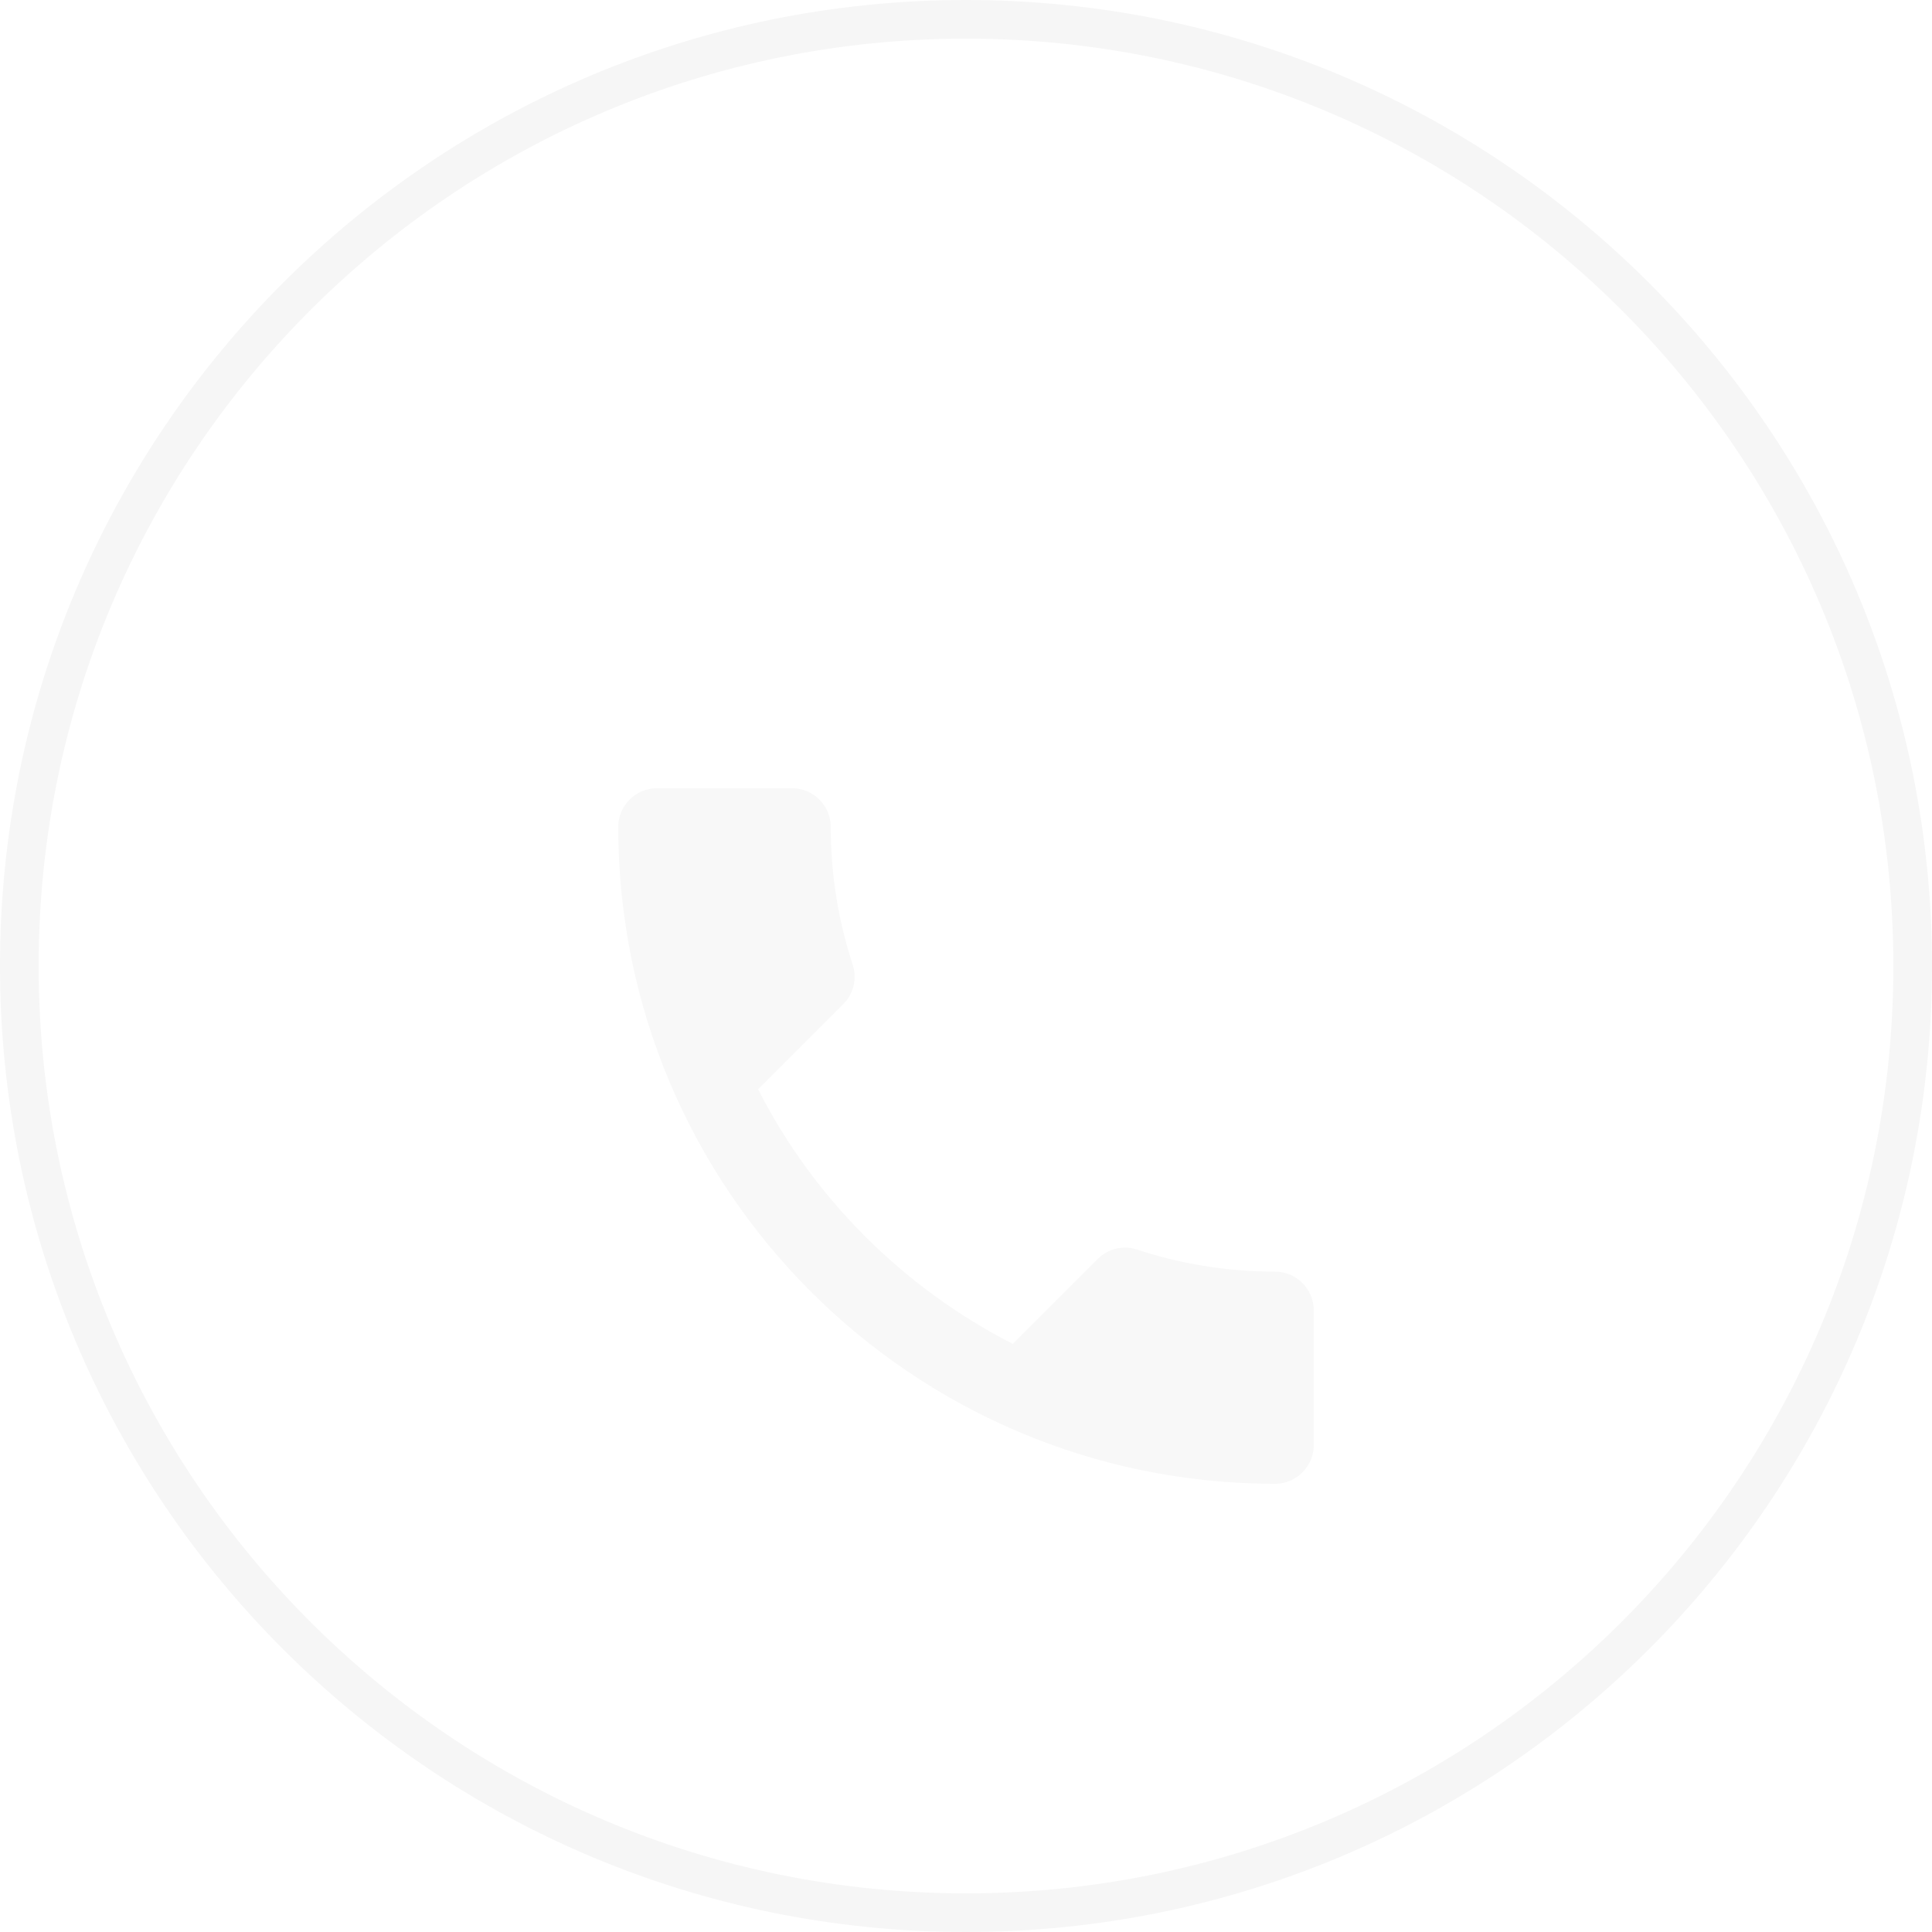 <svg width="50" height="50" viewBox="0 0 50 50" fill="none" xmlns="http://www.w3.org/2000/svg">
<path fill-rule="evenodd" clip-rule="evenodd" d="M25 49C38.255 49 49 38.255 49 25C49 11.745 38.255 1 25 1C11.745 1 1 11.745 1 25C1 38.255 11.745 49 25 49ZM25 50C38.807 50 50 38.807 50 25C50 11.193 38.807 0 25 0C11.193 0 0 11.193 0 25C0 38.807 11.193 50 25 50Z" fill="#F6F6F6"/>
<g clip-path="url(#clip0_82_625)">
<g filter="url(#filter0_dii_82_625)">
<path d="M19.62 25.79C21.06 28.62 23.38 30.93 26.21 32.38L28.41 30.18C28.68 29.91 29.08 29.82 29.43 29.94C30.55 30.31 31.76 30.51 33 30.51C33.55 30.51 34 30.96 34 31.51V35C34 35.55 33.55 36 33 36C23.61 36 16 28.39 16 19C16 18.45 16.45 18 17 18H20.5C21.05 18 21.5 18.45 21.5 19C21.5 20.25 21.7 21.45 22.07 22.57C22.18 22.92 22.1 23.31 21.82 23.59L19.62 25.79Z" fill="#F8F8F8"/>
</g>
</g>
<defs>
<filter id="filter0_dii_82_625" x="11.2" y="15.6" width="27.6" height="27.6" filterUnits="userSpaceOnUse" color-interpolation-filters="sRGB">
<feFlood flood-opacity="0" result="BackgroundImageFix"/>
<feColorMatrix in="SourceAlpha" type="matrix" values="0 0 0 0 0 0 0 0 0 0 0 0 0 0 0 0 0 0 127 0" result="hardAlpha"/>
<feOffset dy="2.4"/>
<feGaussianBlur stdDeviation="2.4"/>
<feColorMatrix type="matrix" values="0 0 0 0 0.2 0 0 0 0 0.2 0 0 0 0 0.2 0 0 0 0.215 0"/>
<feBlend mode="normal" in2="BackgroundImageFix" result="effect1_dropShadow_82_625"/>
<feBlend mode="normal" in="SourceGraphic" in2="effect1_dropShadow_82_625" result="shape"/>
<feColorMatrix in="SourceAlpha" type="matrix" values="0 0 0 0 0 0 0 0 0 0 0 0 0 0 0 0 0 0 127 0" result="hardAlpha"/>
<feOffset dy="0.709"/>
<feGaussianBlur stdDeviation="0.355"/>
<feComposite in2="hardAlpha" operator="arithmetic" k2="-1" k3="1"/>
<feColorMatrix type="matrix" values="0 0 0 0 1 0 0 0 0 1 0 0 0 0 1 0 0 0 1 0"/>
<feBlend mode="normal" in2="shape" result="effect2_innerShadow_82_625"/>
<feColorMatrix in="SourceAlpha" type="matrix" values="0 0 0 0 0 0 0 0 0 0 0 0 0 0 0 0 0 0 127 0" result="hardAlpha"/>
<feOffset dy="-0.709"/>
<feGaussianBlur stdDeviation="0.355"/>
<feComposite in2="hardAlpha" operator="arithmetic" k2="-1" k3="1"/>
<feColorMatrix type="matrix" values="0 0 0 0 0.818 0 0 0 0 0.818 0 0 0 0 0.818 0 0 0 1 0"/>
<feBlend mode="normal" in2="effect2_innerShadow_82_625" result="effect3_innerShadow_82_625"/>
</filter>
<clipPath id="clip0_82_625">
<rect width="24" height="24" fill="white" transform="translate(13 15)"/>
</clipPath>
</defs>
</svg>
